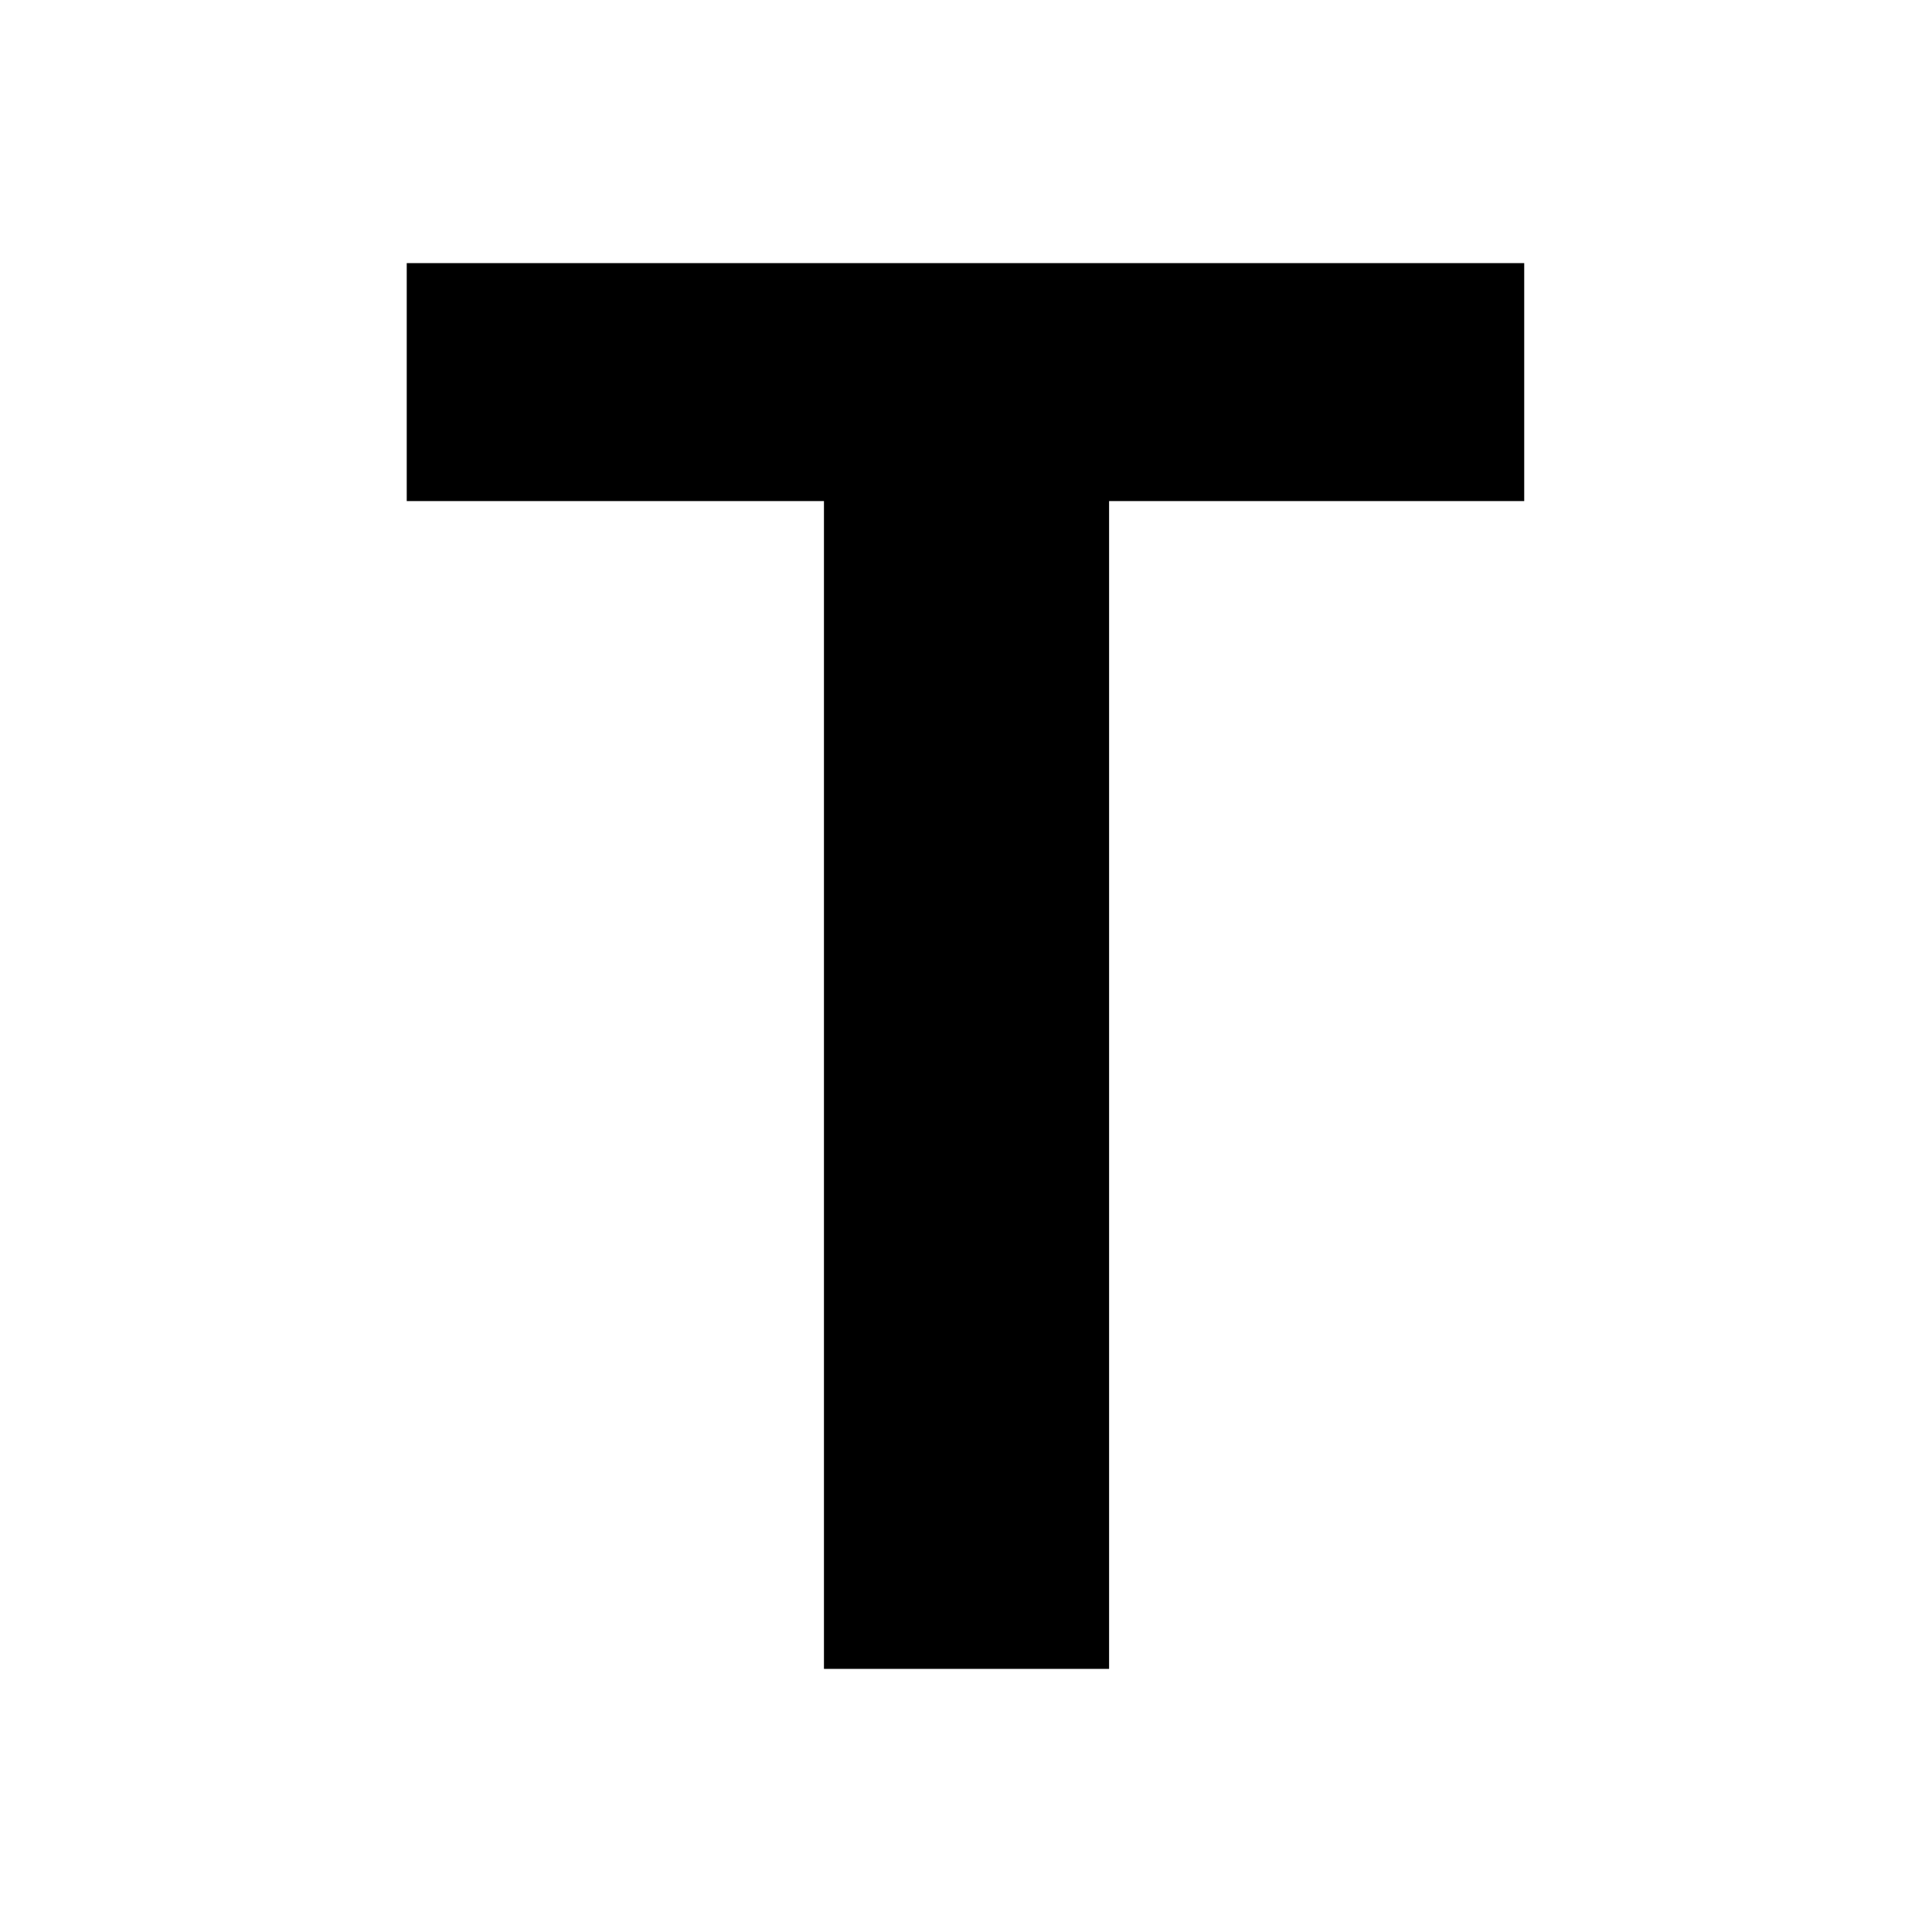 <?xml version="1.0" encoding="utf-8"?>
<!-- Generator: Adobe Illustrator 23.0.3, SVG Export Plug-In . SVG Version: 6.00 Build 0)  -->
<svg version="1.1" id="Layer_1" xmlns="http://www.w3.org/2000/svg" xmlns:xlink="http://www.w3.org/1999/xlink" x="0px" y="0px"
	 viewBox="0 0 184.3 184.3" style="enable-background:new 0 0 184.3 184.3;" xml:space="preserve">
<g id="Layer_x0020_1">
	<polygon points="78.6,159.2 78.6,47.8 38.8,47.8 38.8,25.1 145.4,25.1 145.4,47.8 105.8,47.8 105.8,159.2 	"/>
</g>
</svg>
